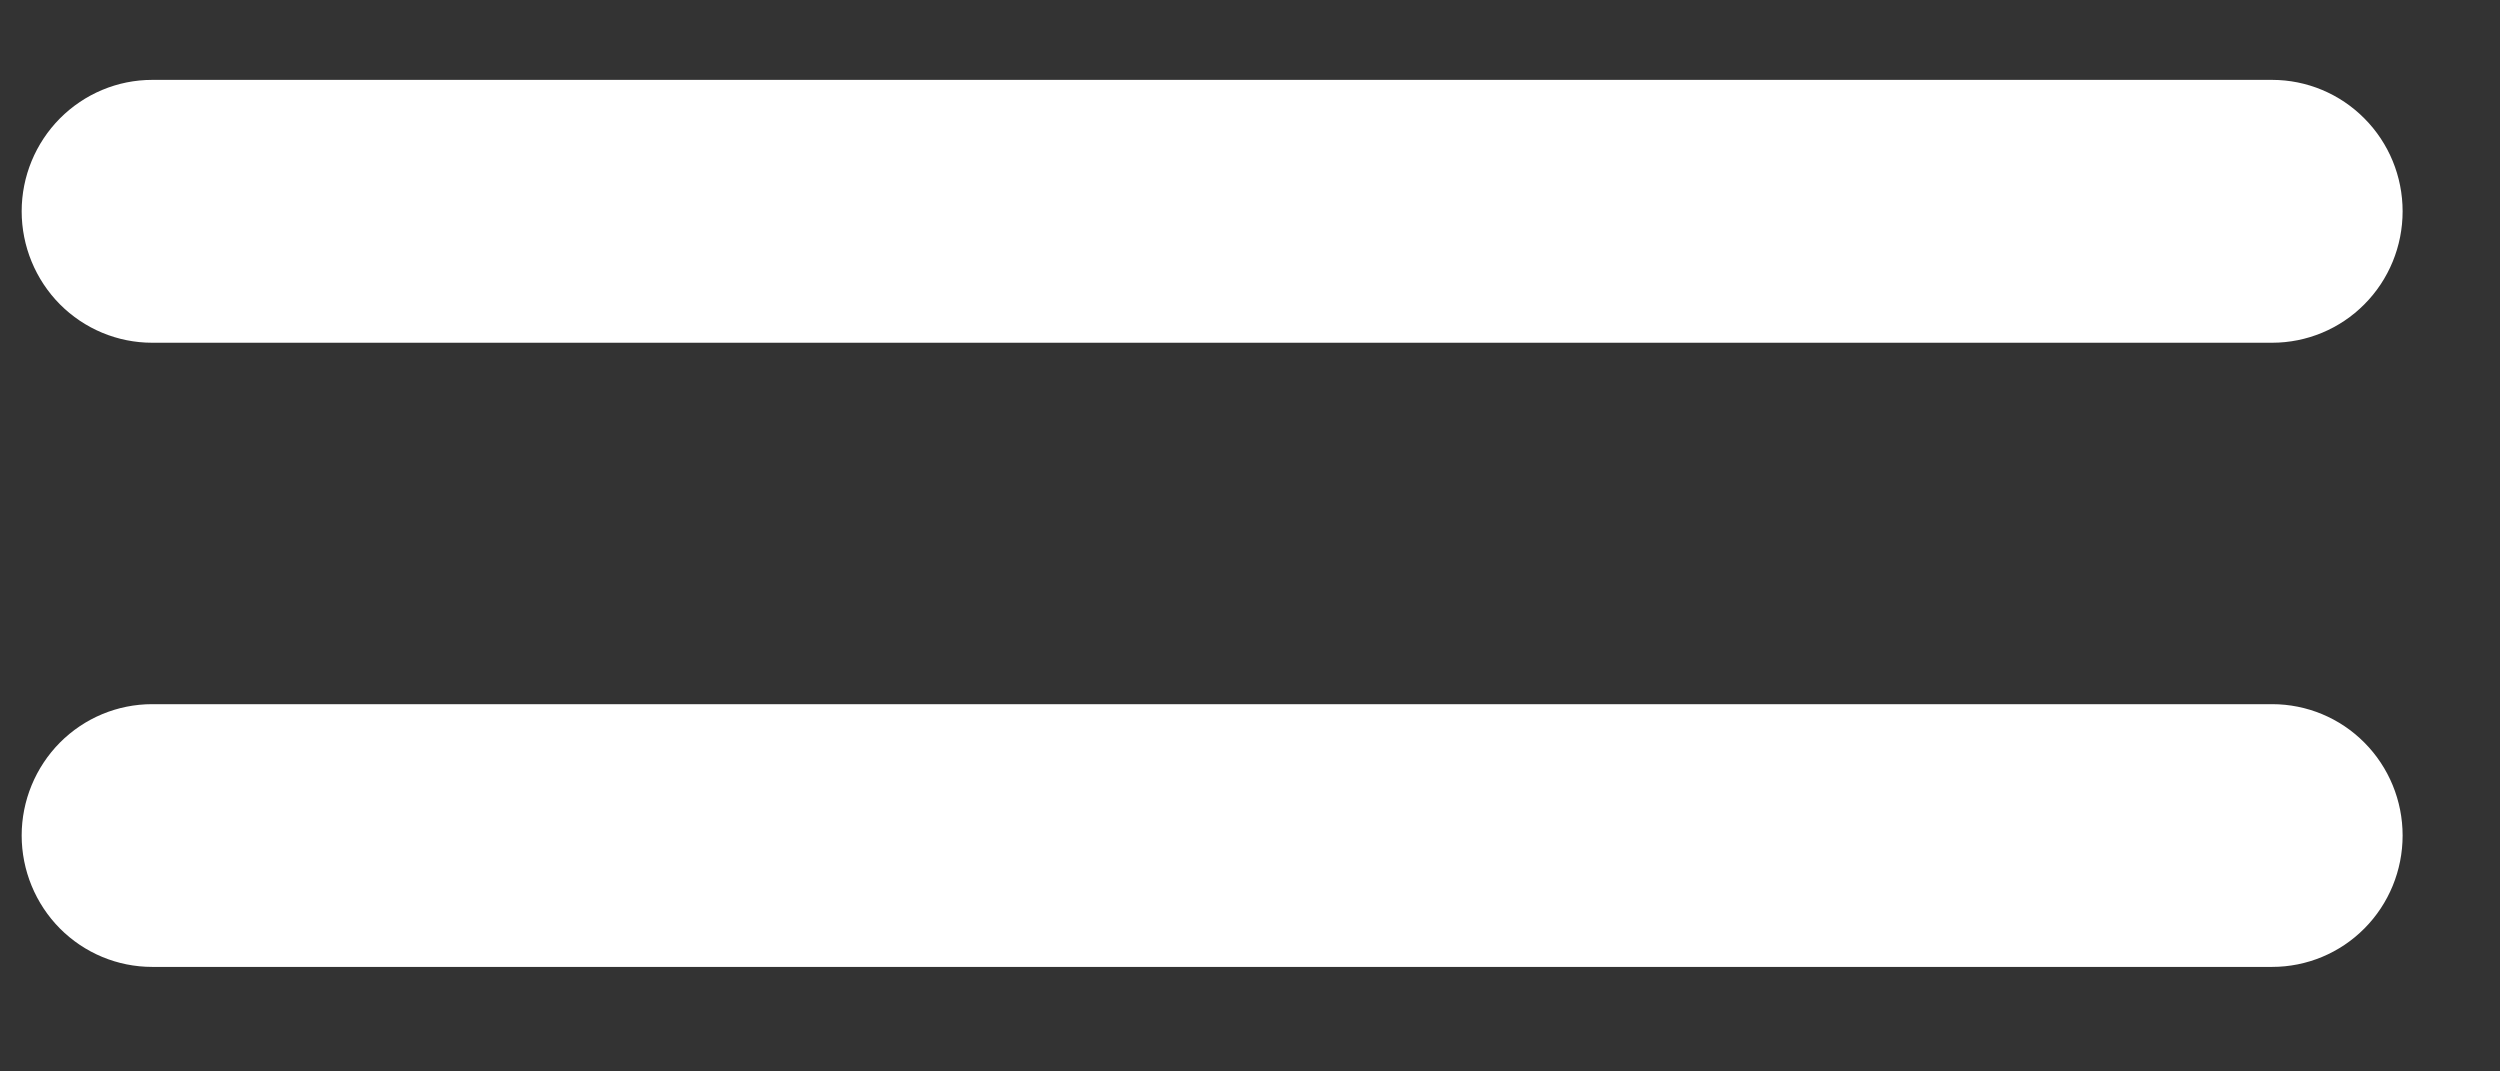 <svg width="21" height="9" viewBox="0 0 21 9" fill="none" xmlns="http://www.w3.org/2000/svg">
<rect x="0" y="0" width="21" height="9" fill="#333333" stroke="none"/>
<path d="M19.086 8.122H1.278C0.987 8.122 0.709 8.006 0.503 7.799C0.298 7.592 0.182 7.311 0.182 7.018C0.182 6.726 0.298 6.445 0.503 6.238C0.709 6.031 0.987 5.915 1.278 5.915H19.086C19.377 5.915 19.656 6.031 19.861 6.238C20.067 6.445 20.182 6.726 20.182 7.018C20.182 7.311 20.067 7.592 19.861 7.799C19.656 8.006 19.377 8.122 19.086 8.122Z" fill="white"/>
<path d="M19.086 2.879H1.278C0.987 2.879 0.709 2.763 0.503 2.556C0.298 2.349 0.182 2.068 0.182 1.775C0.182 1.482 0.298 1.202 0.503 0.995C0.709 0.788 0.987 0.671 1.278 0.671L19.086 0.671C19.377 0.671 19.656 0.788 19.861 0.995C20.067 1.202 20.182 1.482 20.182 1.775C20.182 2.068 20.067 2.349 19.861 2.556C19.656 2.763 19.377 2.879 19.086 2.879Z" fill="white"/>
</svg>
